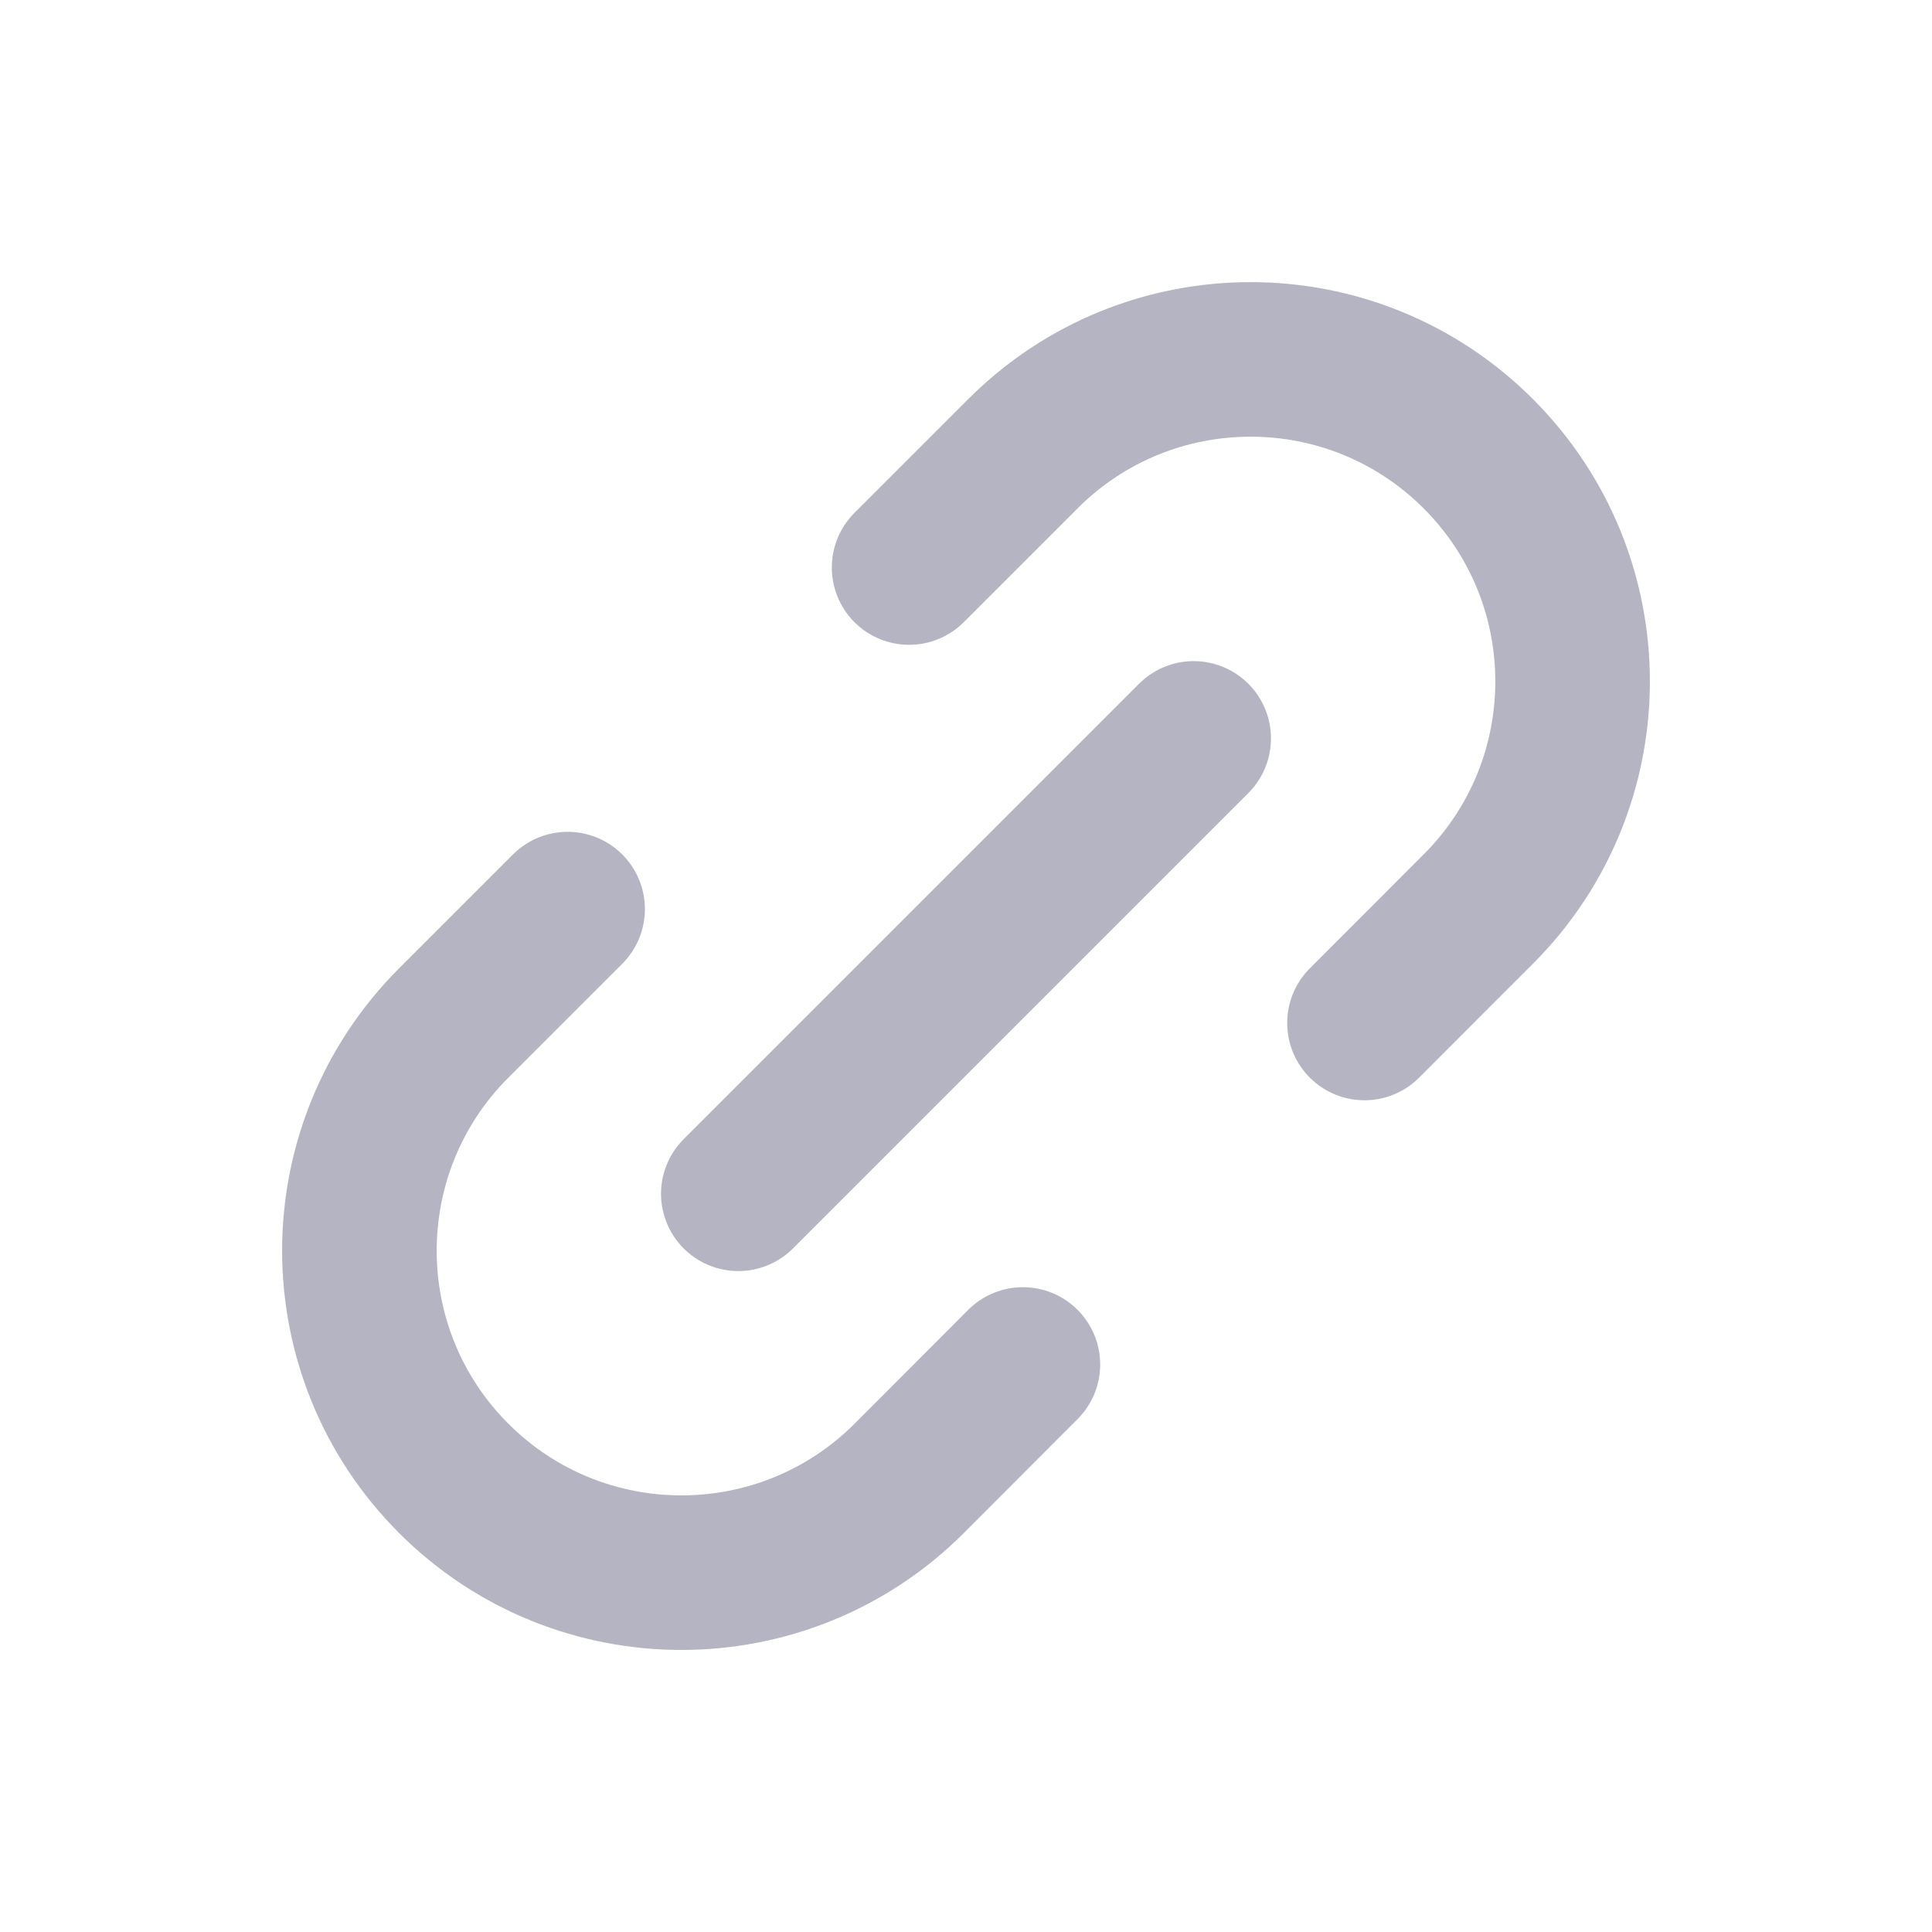 <svg width="20" height="20" viewBox="0 0 20 20" fill="none" xmlns="http://www.w3.org/2000/svg">
<g id="Icon">
<path id="Vector" d="M7.643 12.358L12.357 7.644M5.876 9.411L4.697 10.59C3.395 11.892 3.395 14.002 4.697 15.304C5.999 16.606 8.11 16.605 9.412 15.304L10.589 14.125M9.411 5.875L10.589 4.697C11.891 3.395 14.001 3.395 15.303 4.697C16.605 5.999 16.605 8.109 15.303 9.411L14.125 10.59" stroke="#B4B4C3" stroke-width="1.6" stroke-linecap="round" stroke-linejoin="round"/>
</g>
</svg>
